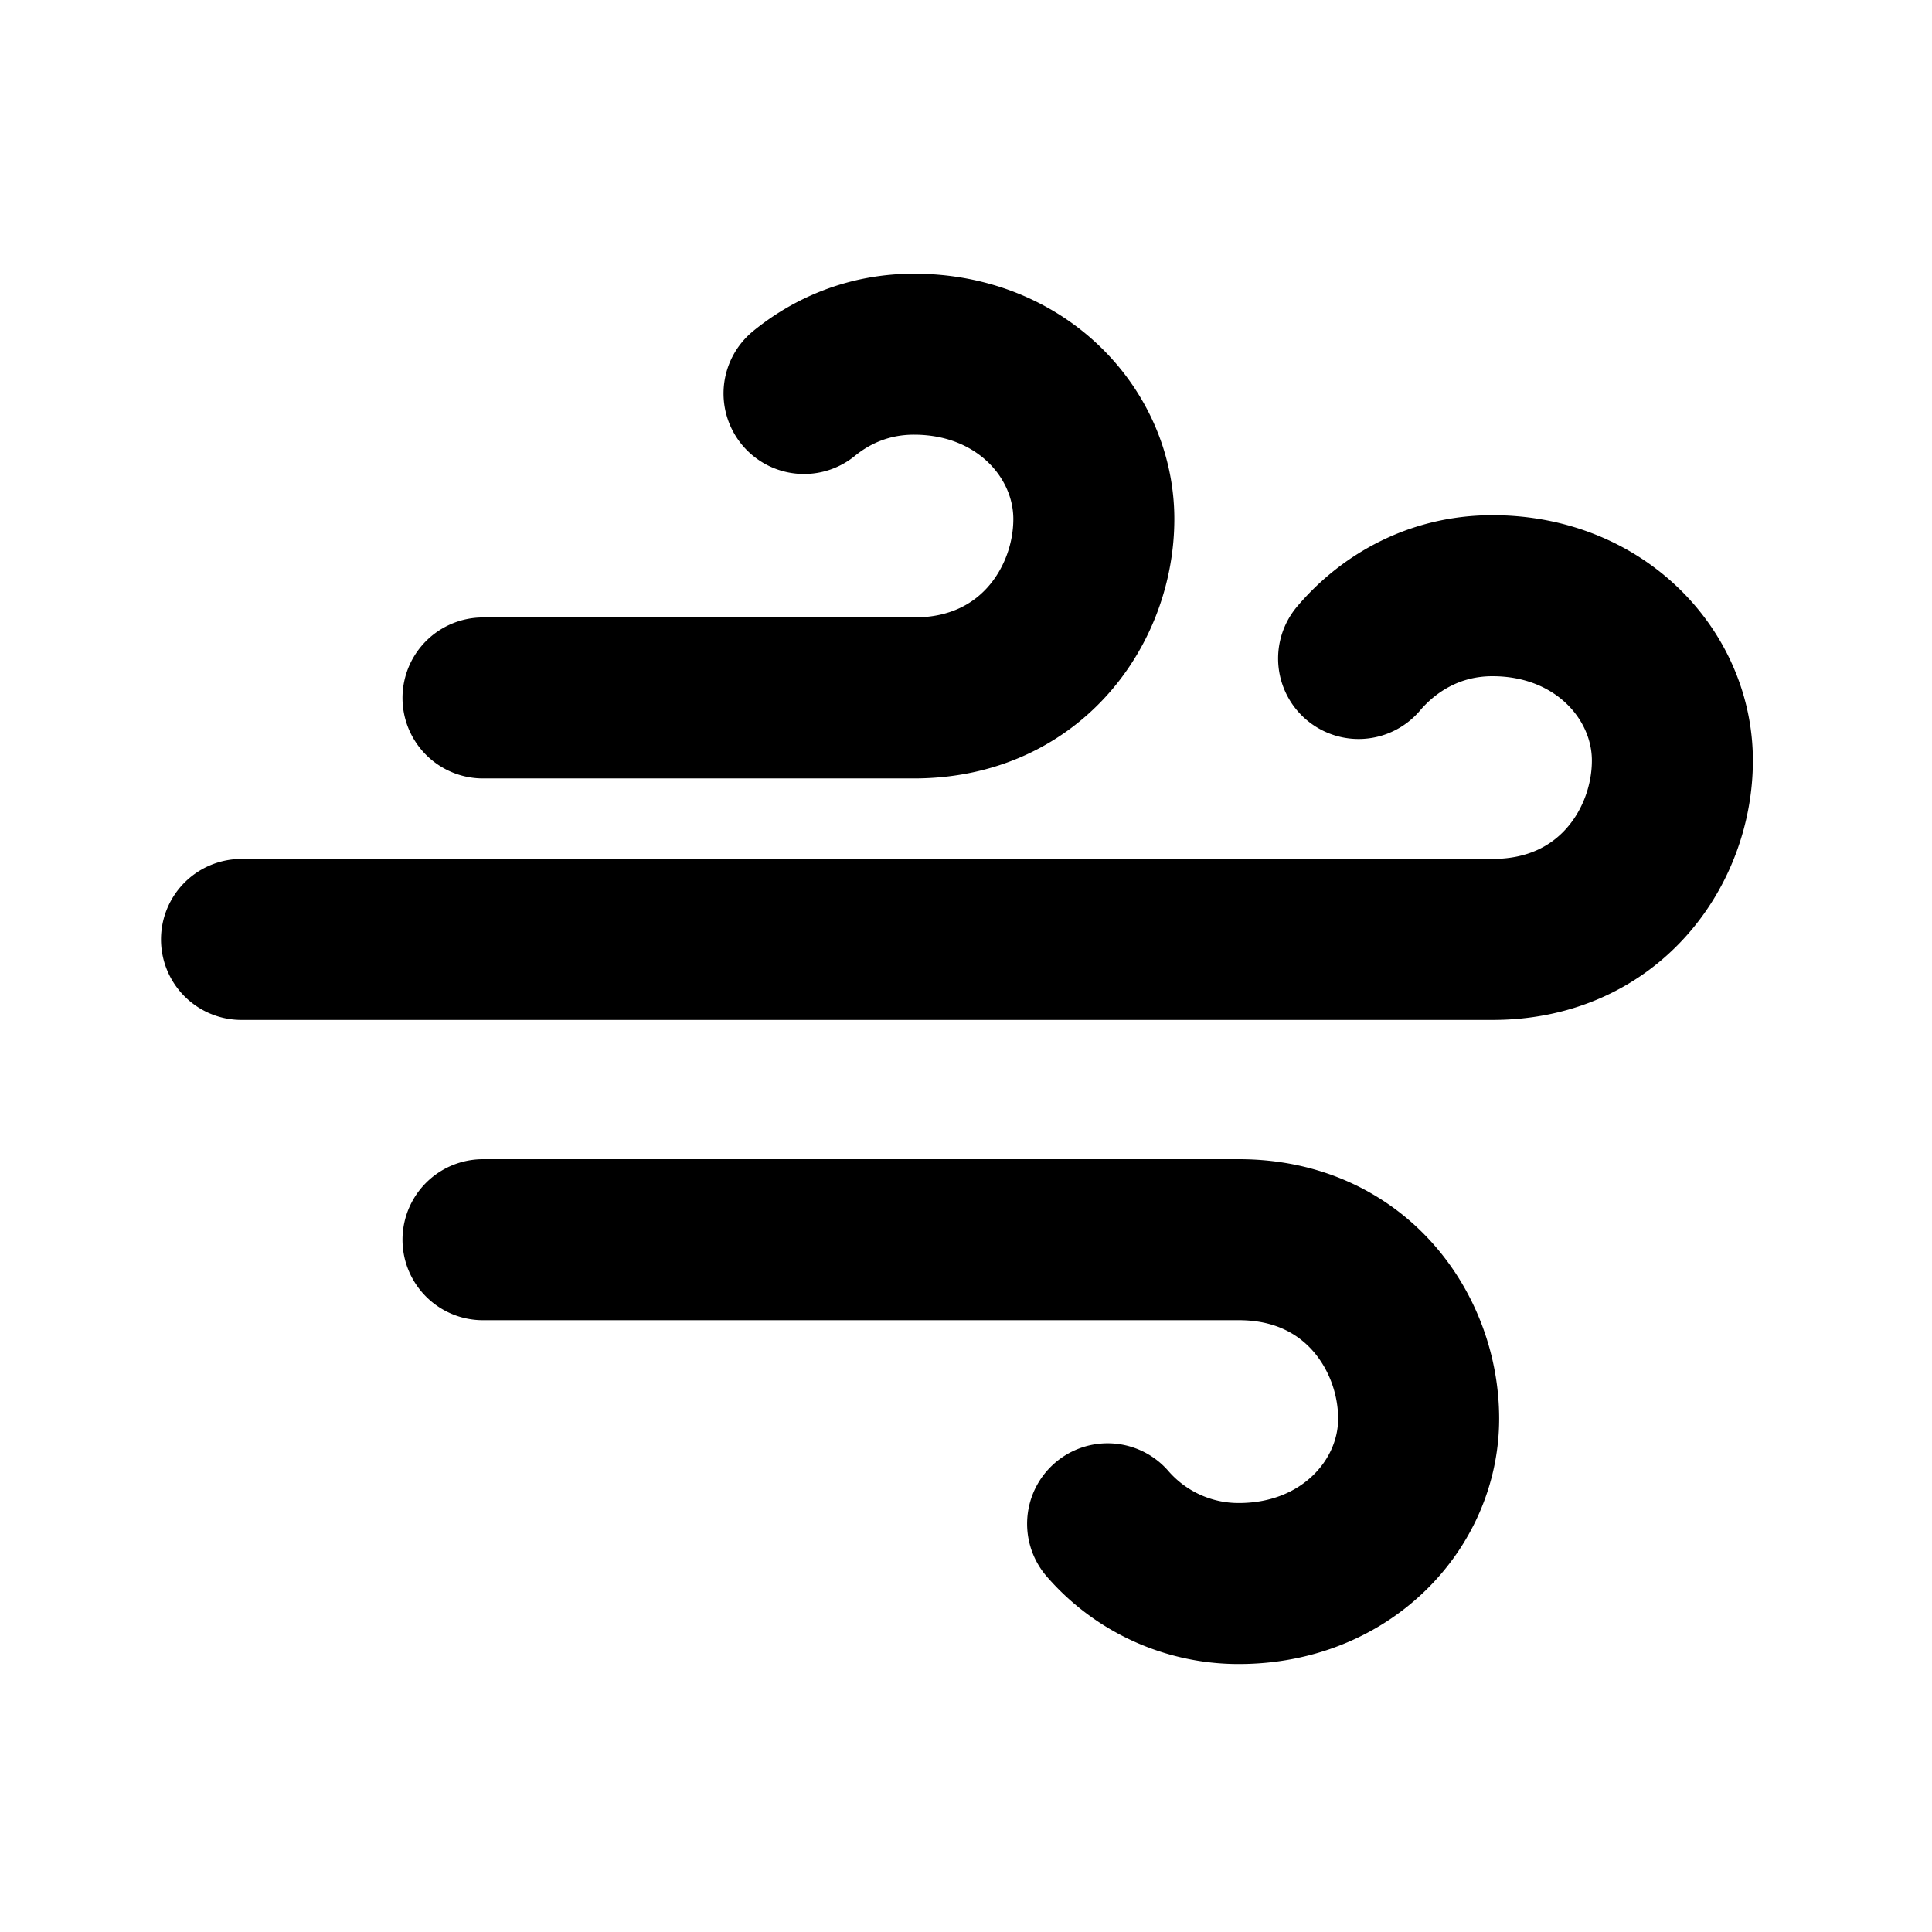 <?xml version="1.0" encoding="UTF-8" standalone="no"?>
<svg xmlns="http://www.w3.org/2000/svg" name="wind" viewBox="0 0 24 24"><title>Wind</title><path d="M6 8.67h5.354c1.457 0 2.234-1.158 2.234-2.222S12.687 4.4 11.354 4.4c-.564 0-1.023.208-1.366.488M3 11.67h15.54c1.457 0 2.235-1.158 2.235-2.222S19.873 7.4 18.54 7.4c-.747 0-1.311.365-1.663.78M6 15.4h9.389c1.457 0 2.234 1.159 2.234 2.223 0 1.064-.901 2.048-2.234 2.048a2.153 2.153 0 0 1-1.63-.742" stroke-width="2" stroke="currentColor" stroke-linecap="round" fill="none"></path></svg>